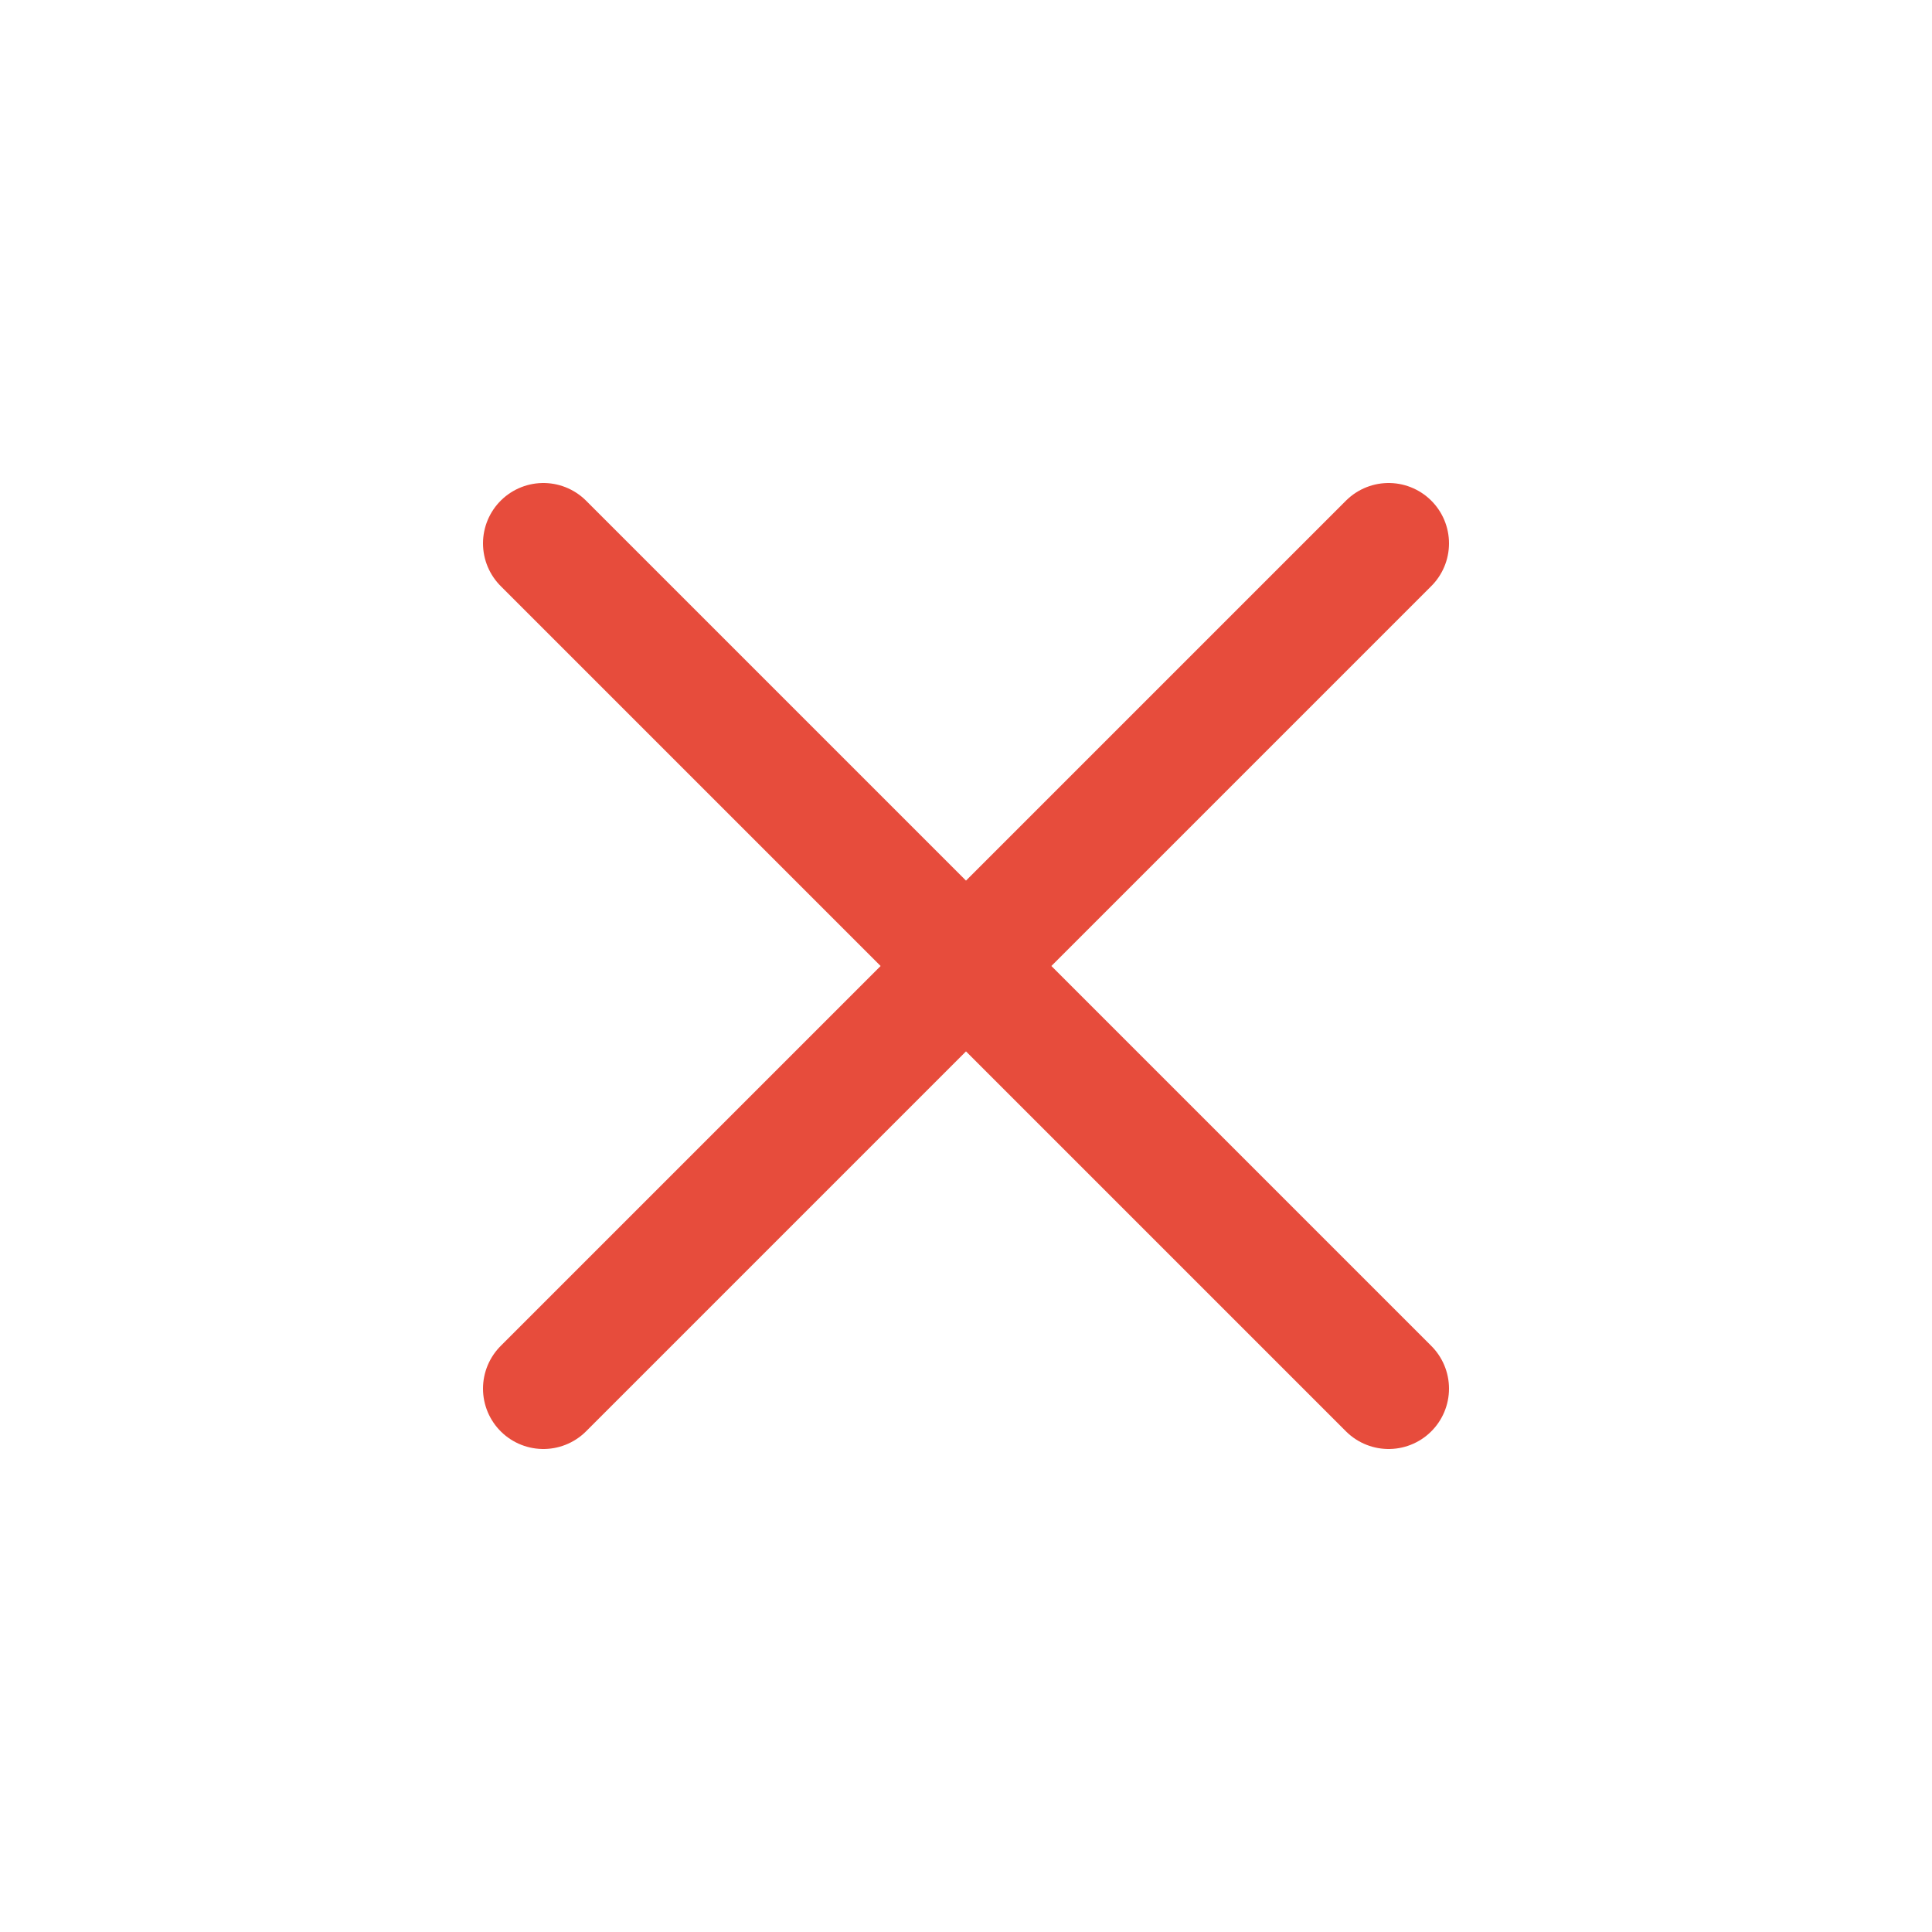 <svg xmlns='http://www.w3.org/2000/svg' class='ionicon' viewBox='0 0 512 512'><title>Close</title><path fill='none' stroke='rgb(231, 76, 60)' stroke-linecap='round' stroke-linejoin='round' stroke-width='32' d='M368 368L144 144M368 144L144 368'/></svg>